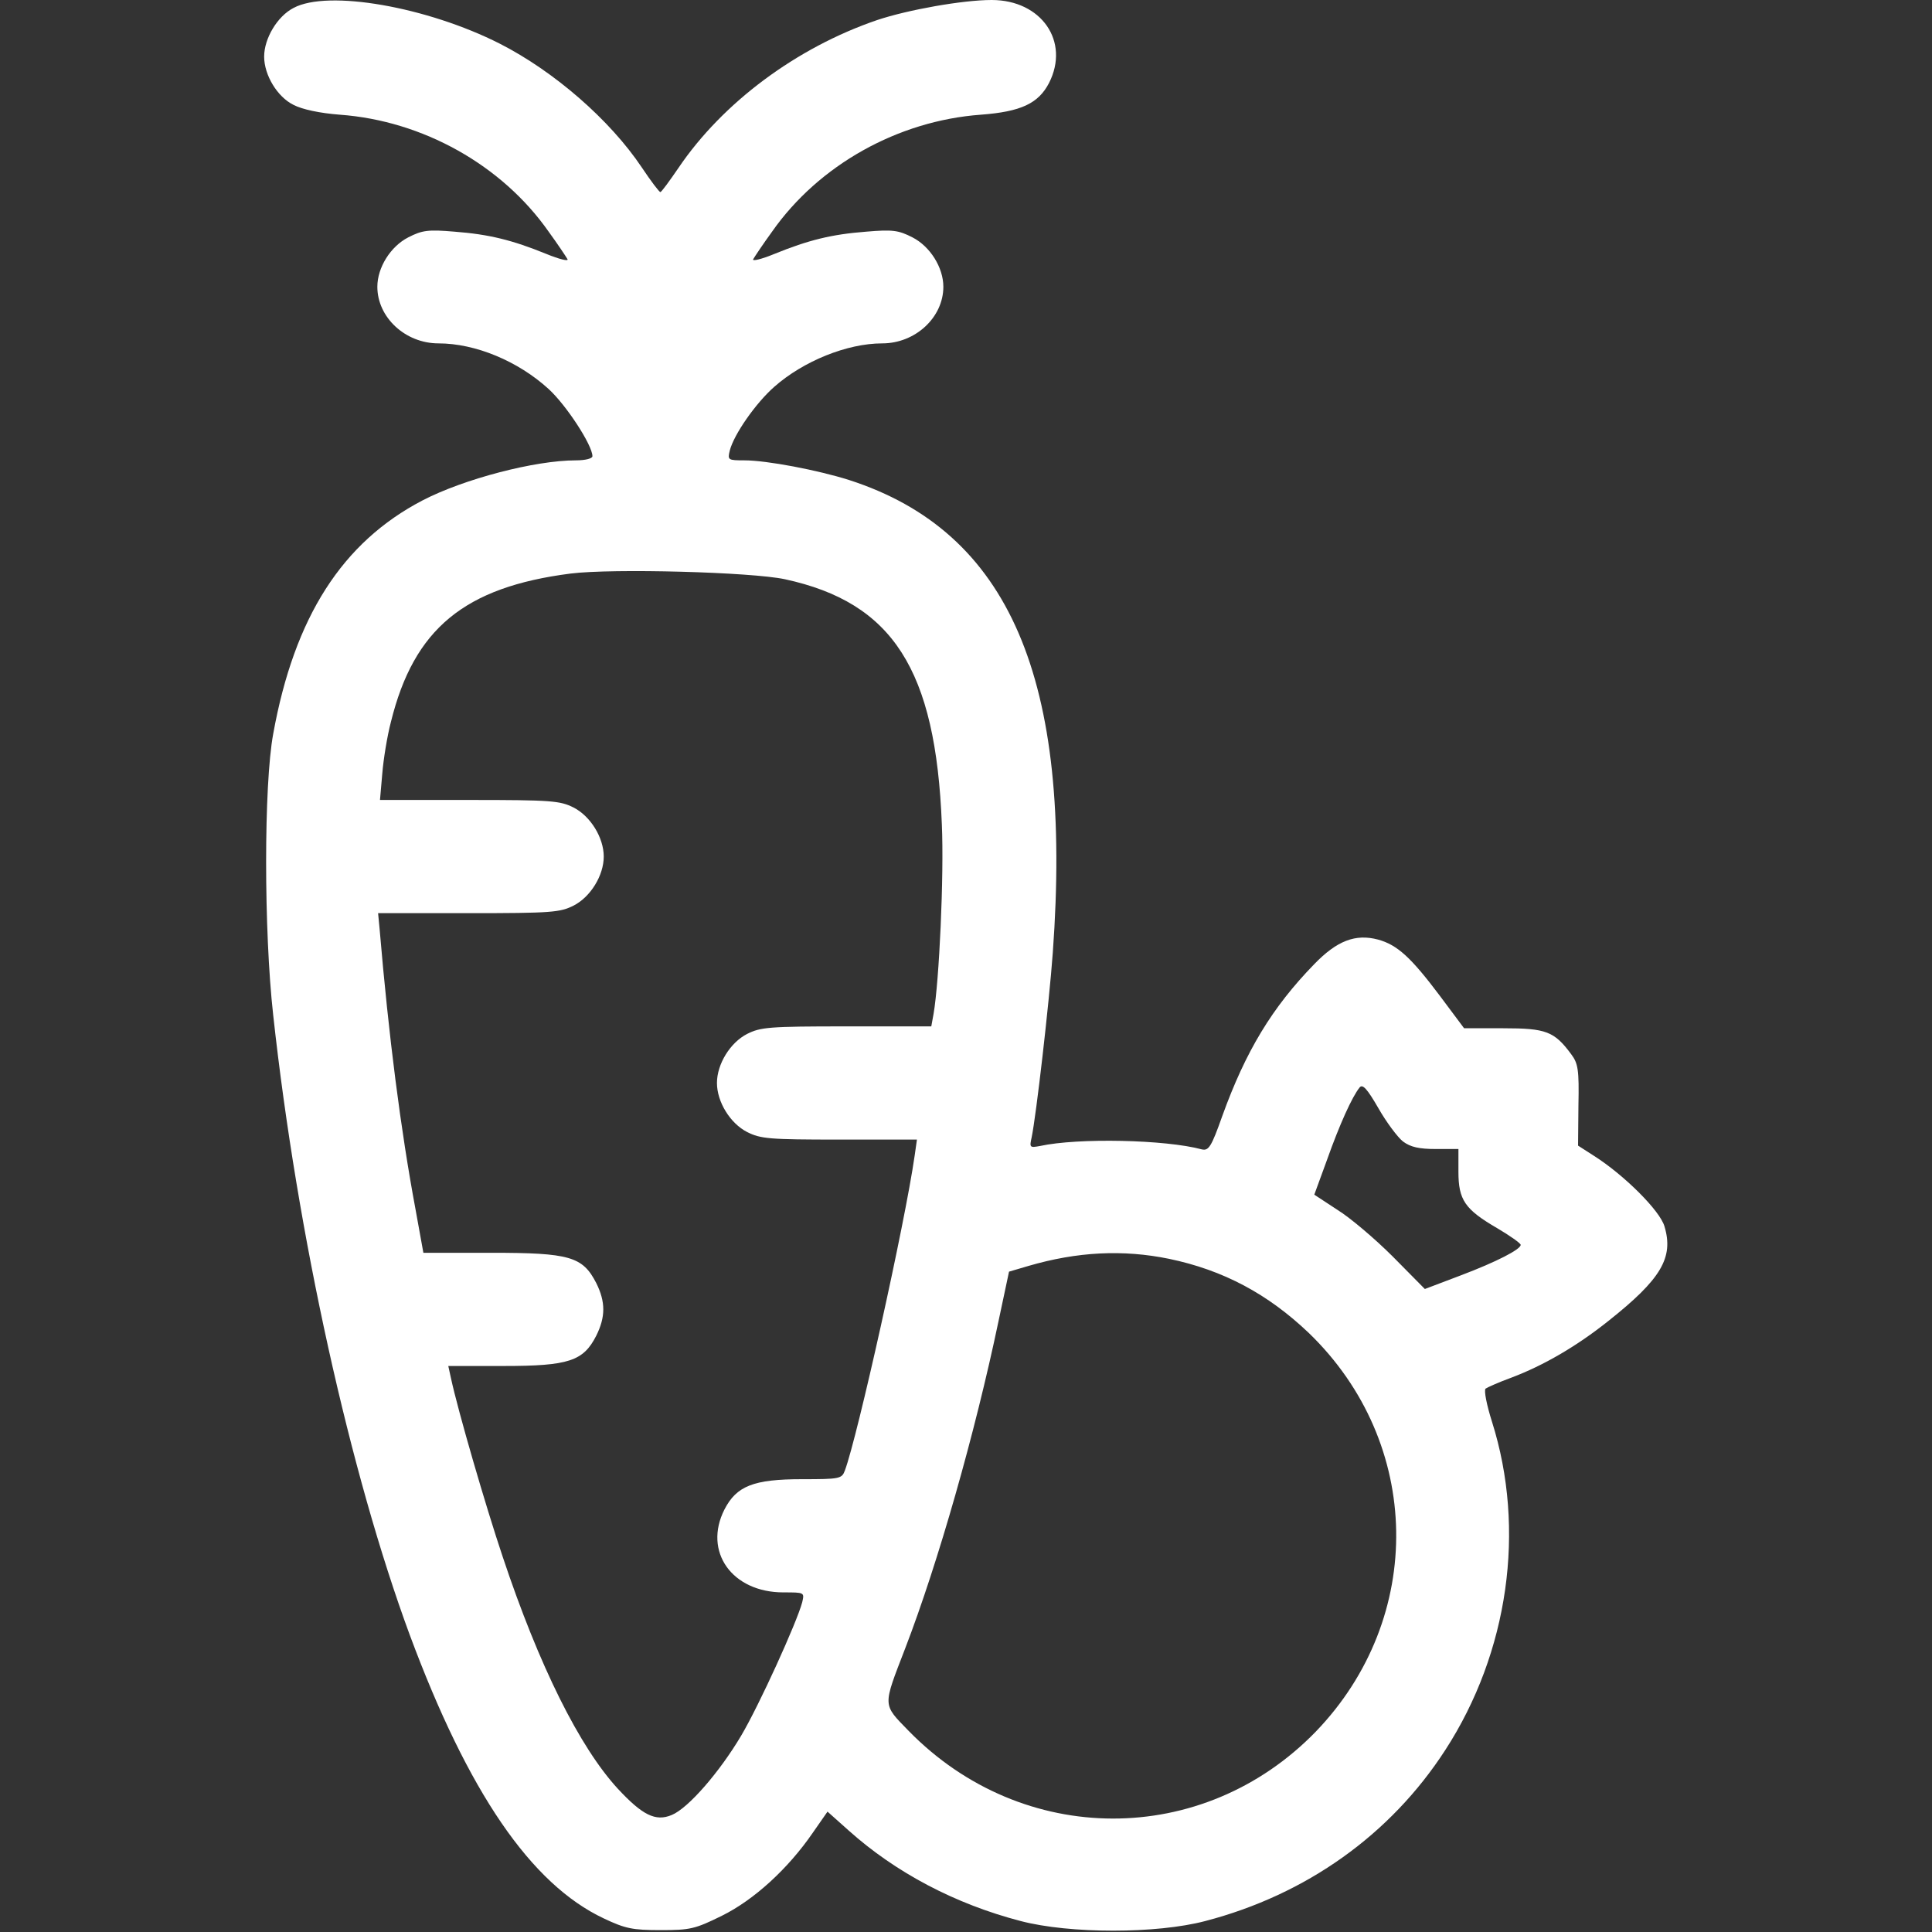 <svg width="150" height="150" viewBox="0 0 150 150" fill="none" xmlns="http://www.w3.org/2000/svg">
<rect x="0" y="0" width="150" height="150" fill="#333333" stroke="none"/>
<path d="M22.793 0.615C21.533 1.26 20.508 2.988 20.508 4.395C20.508 5.83 21.533 7.529 22.793 8.145C23.467 8.496 24.844 8.789 26.396 8.906C32.812 9.375 38.965 12.803 42.598 17.988C43.301 18.955 43.945 19.922 44.062 20.127C44.15 20.303 43.418 20.127 42.422 19.717C39.756 18.633 37.969 18.193 35.303 17.988C33.252 17.812 32.783 17.871 31.699 18.428C30.322 19.131 29.297 20.771 29.297 22.266C29.297 24.639 31.465 26.66 34.043 26.66C36.914 26.66 40.225 28.037 42.598 30.205C43.975 31.465 45.996 34.57 45.996 35.42C45.996 35.596 45.469 35.742 44.707 35.742C41.543 35.742 36.035 37.178 32.812 38.848C26.572 42.1 22.852 47.9 21.211 56.982C20.479 60.938 20.479 72.275 21.211 78.809C23.086 95.947 27.188 114.404 31.816 126.943C36.357 139.16 41.221 146.279 46.875 148.945C48.545 149.736 49.102 149.854 51.299 149.854C53.584 149.854 53.965 149.766 56.045 148.74C58.535 147.51 61.172 145.107 63.105 142.295L64.248 140.654L65.889 142.119C69.551 145.4 74.18 147.832 79.248 149.15C83.057 150.146 89.795 150.146 93.574 149.15C101.426 147.1 107.959 142.441 112.207 135.879C117.129 128.291 118.477 118.74 115.84 110.391C115.43 109.102 115.195 107.93 115.342 107.812C115.459 107.725 116.367 107.314 117.334 106.963C119.824 106.025 122.402 104.531 124.863 102.568C128.965 99.316 129.961 97.647 129.229 95.215C128.877 93.984 126.064 91.201 123.75 89.736L122.52 88.945L122.549 85.811C122.607 83.057 122.52 82.559 121.992 81.856C120.674 80.068 120.029 79.834 116.719 79.834H113.672L111.768 77.285C109.541 74.326 108.486 73.359 106.992 72.949C105.234 72.481 103.799 73.037 102.041 74.853C98.76 78.223 96.709 81.621 94.893 86.66C94.043 89.062 93.838 89.356 93.311 89.238C90.498 88.477 83.701 88.33 80.742 88.975C79.951 89.121 79.922 89.092 80.098 88.301C80.449 86.602 81.445 77.988 81.738 73.975C83.291 52.705 78.369 41.279 65.918 37.266C63.516 36.504 59.531 35.742 57.803 35.742C56.514 35.742 56.484 35.713 56.66 34.98C56.982 33.721 58.682 31.289 60.117 30.029C62.373 28.037 65.772 26.66 68.496 26.66C71.074 26.66 73.242 24.639 73.242 22.266C73.242 20.771 72.217 19.131 70.84 18.428C69.756 17.871 69.287 17.812 67.236 17.988C64.57 18.193 62.783 18.633 60.117 19.717C59.121 20.127 58.389 20.303 58.477 20.127C58.594 19.922 59.238 18.955 59.941 17.988C63.574 12.803 69.727 9.375 76.143 8.906C79.277 8.672 80.625 8.027 81.445 6.445C83.086 3.223 80.859 0 76.992 0C74.736 0 70.488 0.762 68.115 1.553C61.846 3.691 56.103 7.969 52.676 13.037C51.973 14.062 51.357 14.912 51.27 14.912C51.182 14.912 50.537 14.062 49.834 13.008C47.344 9.287 43.008 5.537 38.818 3.398C33.164 0.527 25.459 -0.82 22.793 0.615ZM60.938 44.971C69.316 46.787 72.656 51.973 73.125 64.014C73.301 67.969 72.92 76.201 72.481 78.721L72.305 79.688H65.713C59.707 79.688 59.062 79.746 58.008 80.273C56.69 80.947 55.664 82.617 55.664 84.082C55.664 85.547 56.69 87.217 58.008 87.891C59.062 88.418 59.707 88.477 65.186 88.477H71.191L71.016 89.707C70.254 95.039 66.562 111.592 65.596 114.17C65.361 114.814 65.186 114.844 62.256 114.844C58.506 114.844 57.188 115.371 56.25 117.188C54.58 120.469 56.836 123.633 60.82 123.633C62.461 123.633 62.461 123.633 62.285 124.395C61.875 125.947 58.945 132.393 57.539 134.766C55.869 137.578 53.438 140.391 52.148 140.918C50.889 141.445 49.863 140.918 47.959 138.867C45 135.645 41.865 129.375 39.023 120.85C37.705 116.924 35.566 109.57 35.01 106.992L34.805 106.055H39.111C44.15 106.055 45.293 105.674 46.289 103.711C47.022 102.246 47.022 101.074 46.289 99.609C45.234 97.559 44.238 97.266 38.145 97.266H32.871L32.256 93.867C31.113 87.744 30.176 80.449 29.473 72.129L29.355 70.898H36.387C42.832 70.898 43.477 70.84 44.531 70.312C45.85 69.639 46.875 67.969 46.875 66.504C46.875 65.039 45.85 63.369 44.531 62.695C43.477 62.168 42.832 62.109 36.445 62.109H29.502L29.678 60.088C29.766 58.975 30.059 57.158 30.352 56.045C32.139 48.809 36.065 45.586 44.297 44.531C47.578 44.121 58.33 44.414 60.938 44.971ZM108.926 88.623C109.512 89.062 110.186 89.209 111.475 89.209H113.232V90.967C113.232 93.164 113.73 93.897 116.25 95.361C117.246 95.947 118.066 96.533 118.066 96.65C118.066 97.002 116.191 97.969 113.408 99.023L110.625 100.078L108.135 97.559C106.758 96.182 104.824 94.541 103.828 93.926L102.041 92.754L103.037 90.029C104.004 87.305 104.971 85.166 105.557 84.434C105.791 84.141 106.143 84.522 107.021 86.045C107.637 87.129 108.516 88.301 108.926 88.623ZM90.762 97.734C94.981 98.613 98.438 100.459 101.631 103.506C110.449 112.031 110.684 125.596 102.158 134.443C93.398 143.467 79.394 143.438 70.547 134.385C68.496 132.275 68.525 132.539 70.283 127.969C72.832 121.348 75.703 111.27 77.519 102.598L78.34 98.731L79.834 98.291C83.643 97.178 87.188 97.002 90.762 97.734Z" fill="white"/>
</svg>

